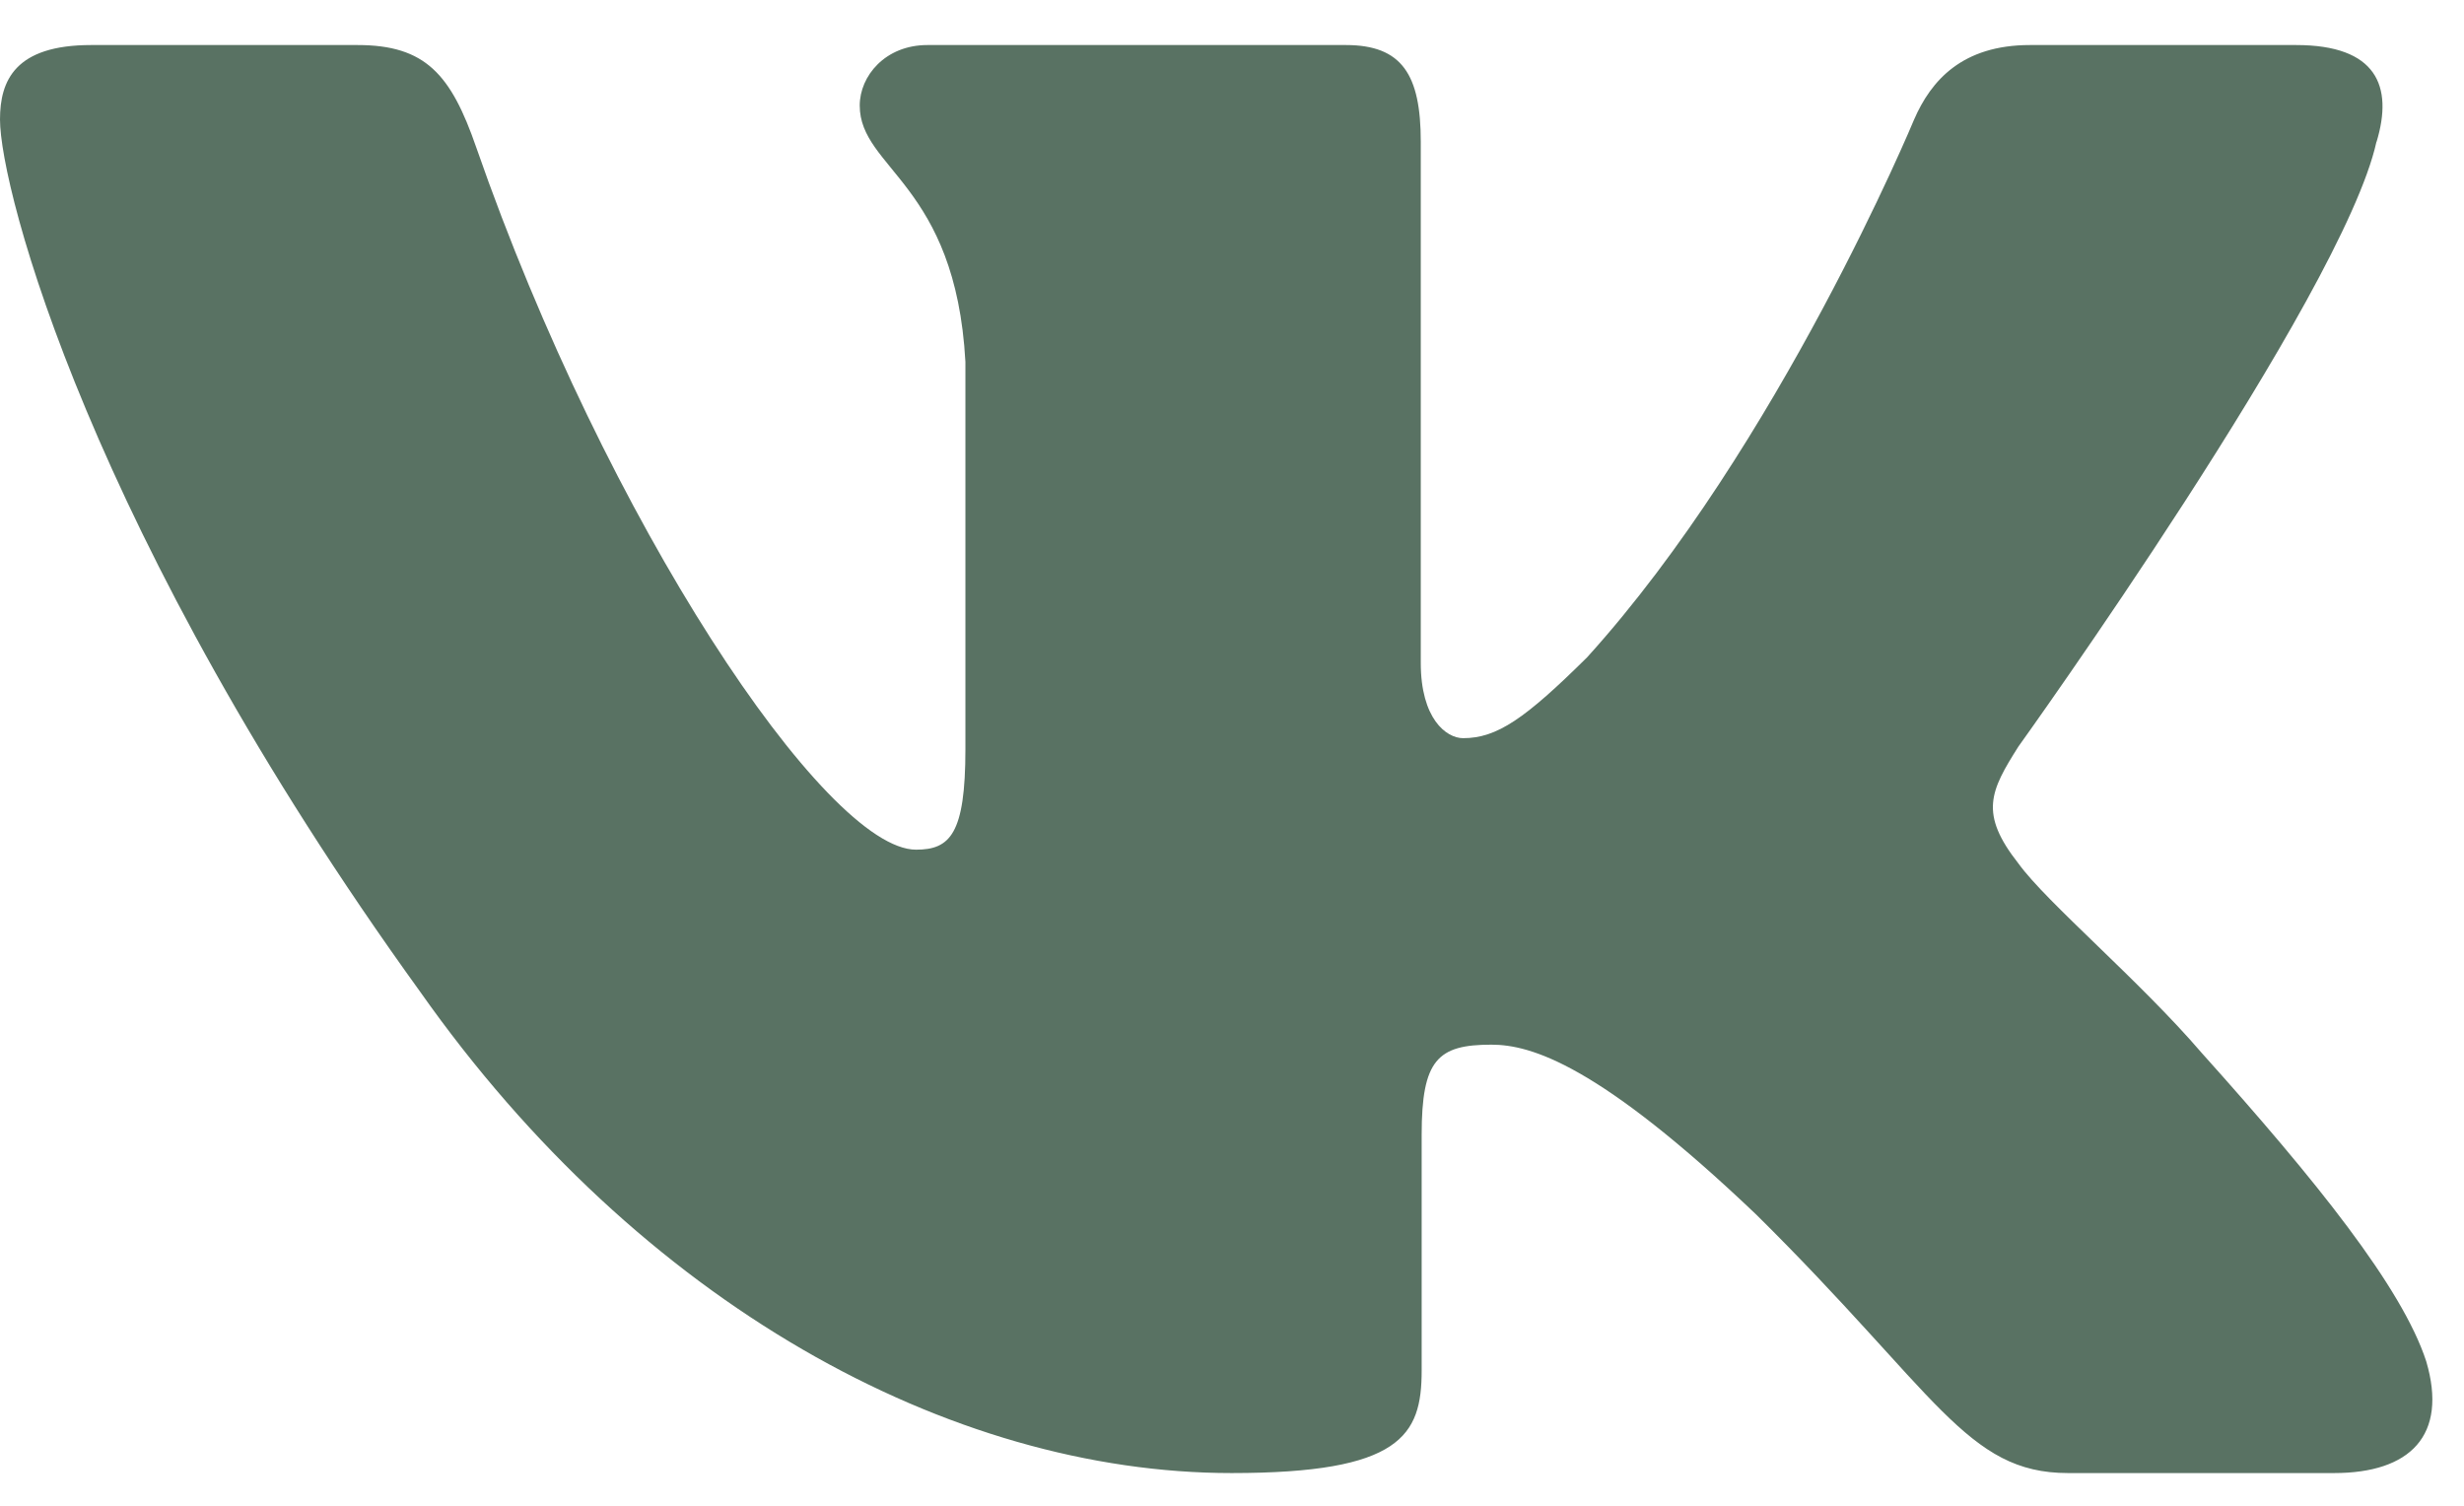 
<svg width="36" height="22" viewBox="0 0 36 22" fill="none" xmlns="http://www.w3.org/2000/svg">
<path fill-rule="evenodd" clip-rule="evenodd" d="M34.723 2.071C34.969 1.257 34.723 0.658 33.546 0.658H29.659C28.67 0.658 28.214 1.175 27.966 1.746C27.966 1.746 25.99 6.509 23.189 9.603C22.283 10.5 21.872 10.785 21.377 10.785C21.13 10.785 20.758 10.5 20.758 9.685V2.071C20.758 1.093 20.486 0.658 19.663 0.658H13.55C12.933 0.658 12.561 1.111 12.561 1.542C12.561 2.467 13.962 2.682 14.105 5.287V10.947C14.105 12.188 13.879 12.414 13.384 12.414C12.066 12.414 8.861 7.628 6.958 2.153C6.589 1.087 6.216 0.658 5.223 0.658H1.333C0.222 0.658 0 1.175 0 1.746C0 2.762 1.318 7.812 6.138 14.489C9.351 19.05 13.874 21.522 17.995 21.522C20.466 21.522 20.771 20.974 20.771 20.027V16.58C20.771 15.482 21.006 15.263 21.789 15.263C22.366 15.263 23.354 15.549 25.661 17.747C28.297 20.354 28.73 21.522 30.214 21.522H34.101C35.212 21.522 35.768 20.974 35.448 19.889C35.096 18.81 33.837 17.243 32.169 15.385C31.262 14.327 29.903 13.187 29.49 12.616C28.914 11.884 29.078 11.558 29.49 10.907C29.49 10.907 34.228 4.311 34.721 2.071H34.723Z" fill="#597263"/>
</svg>
